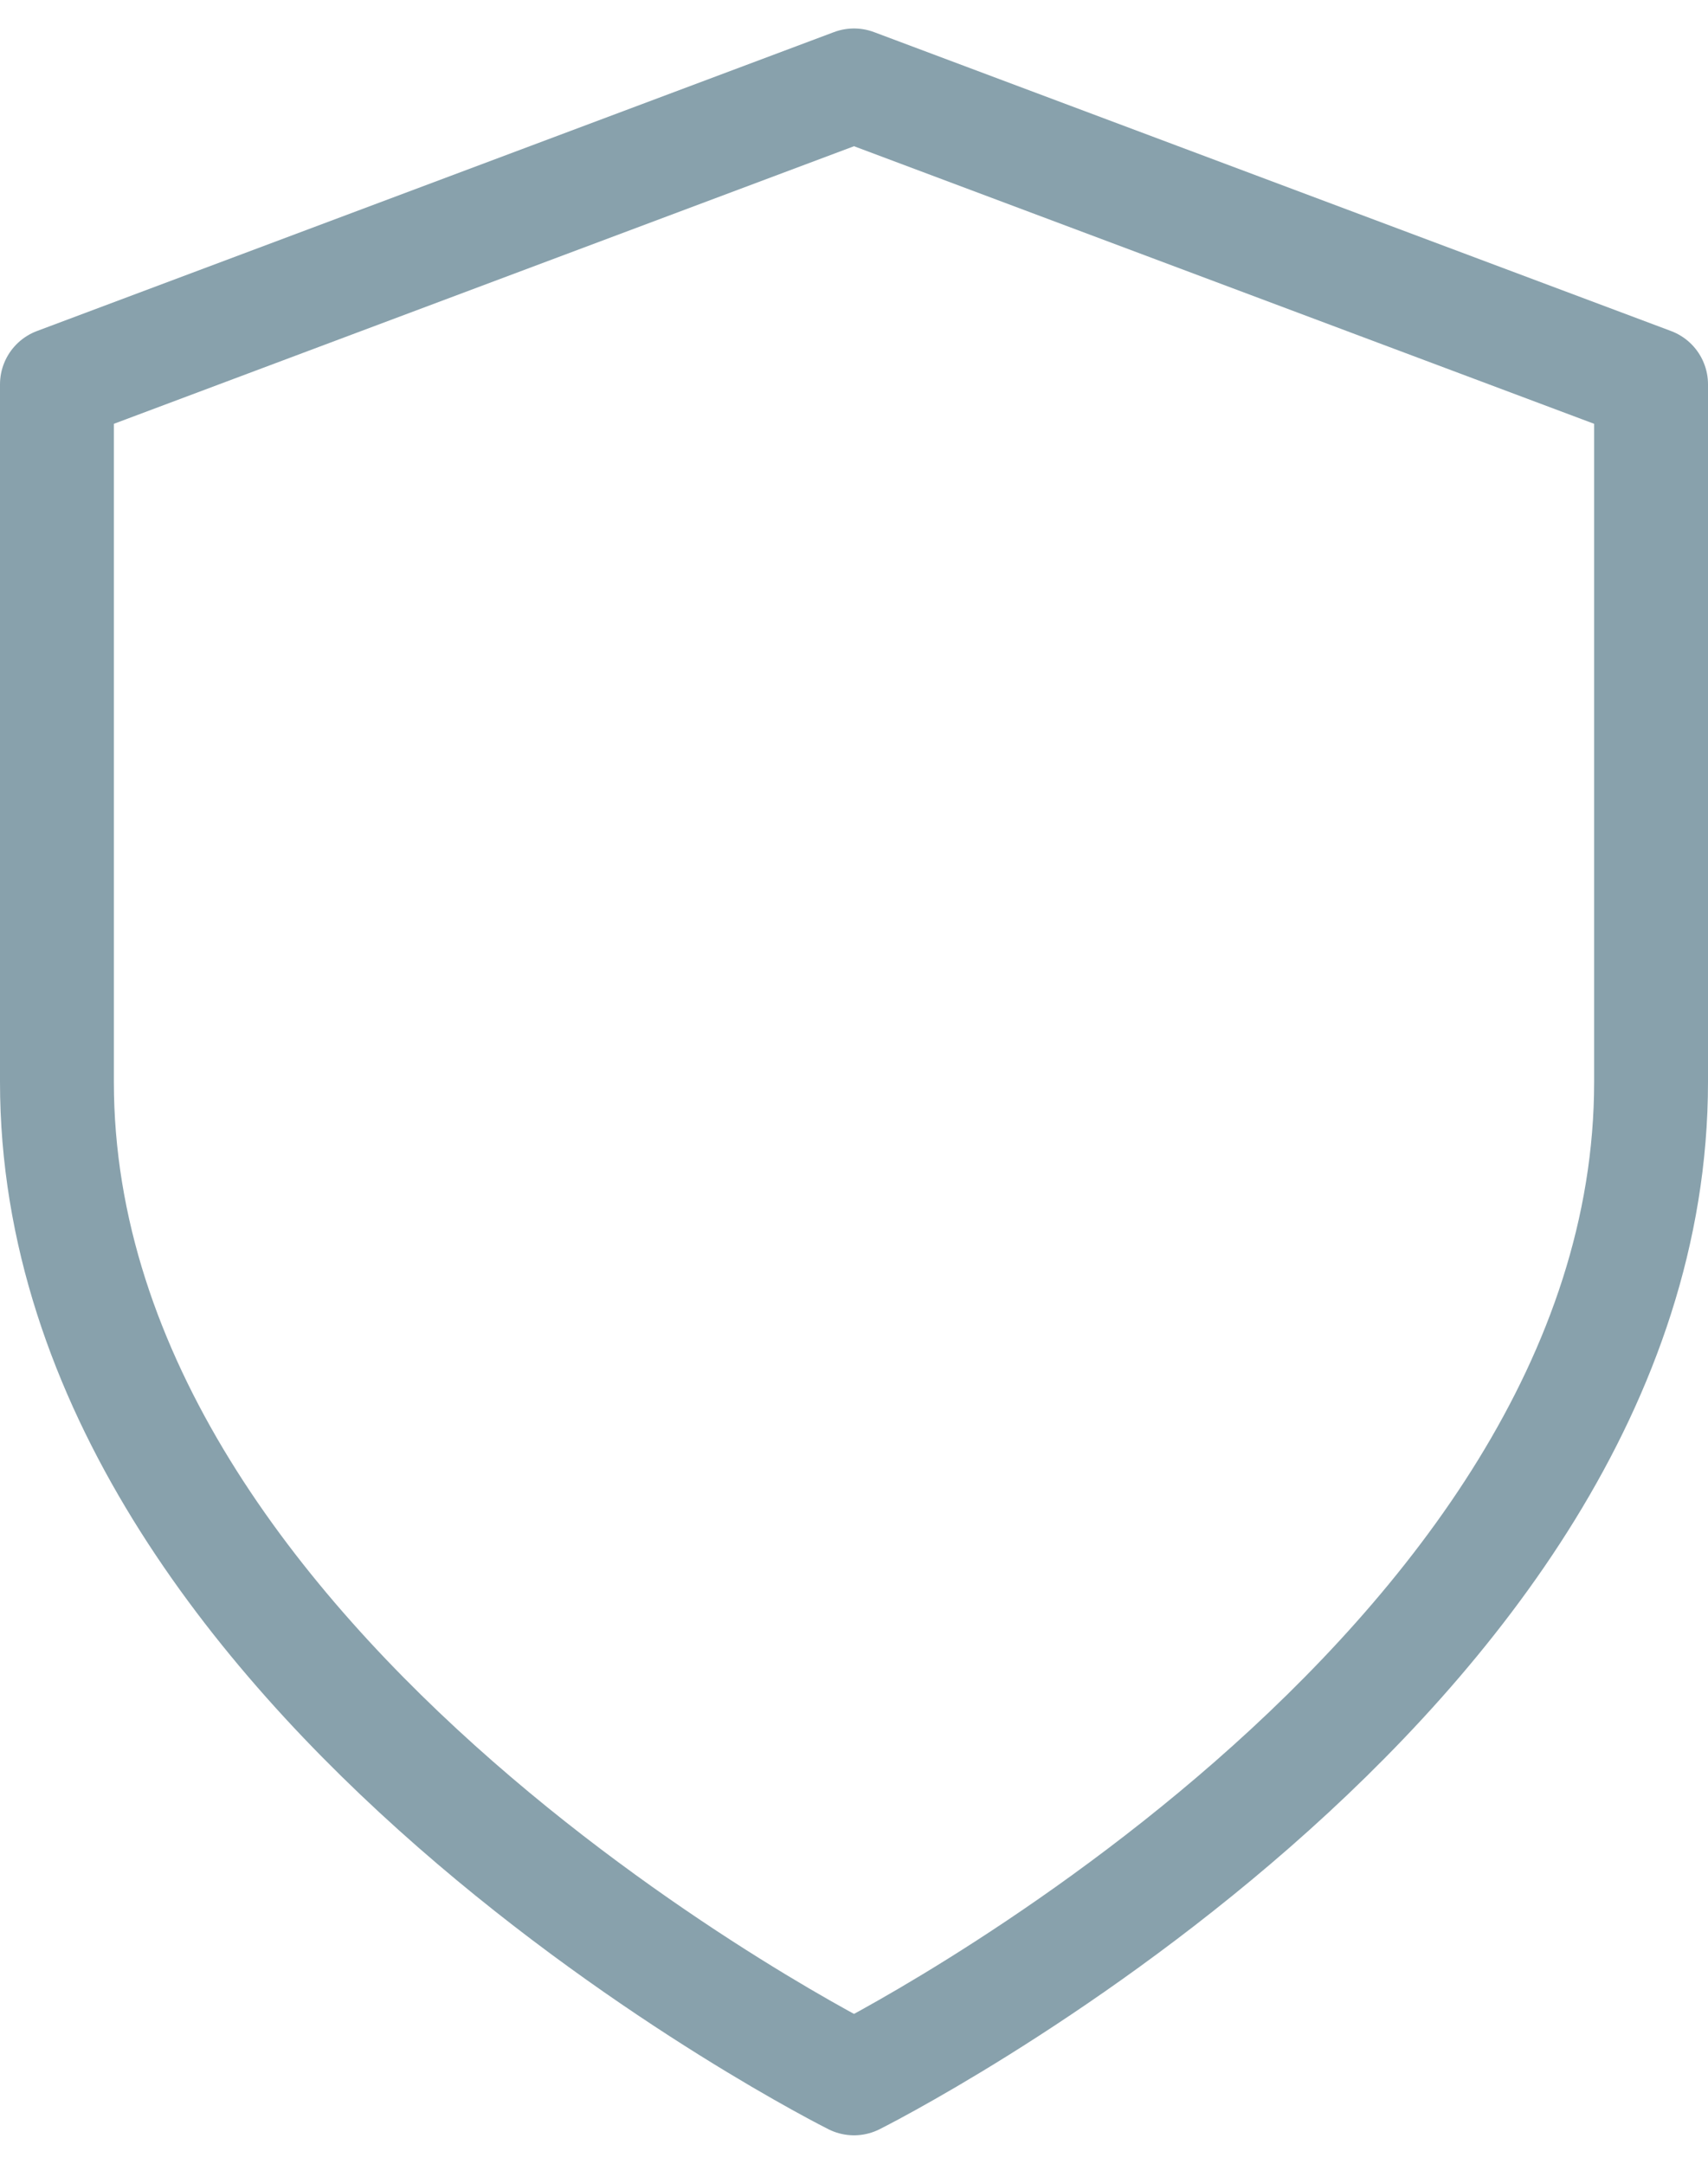 <svg width="30" height="38" viewBox="0 0 30 38" fill="none" xmlns="http://www.w3.org/2000/svg">
<path d="M15 36.5C15 36.5 29 29.5 29 19V6.75L15 1.5L1 6.75V19C1 29.5 15 36.5 15 36.5Z" stroke="#88A1AC" stroke-width="2" stroke-linecap="round" stroke-linejoin="round"/>
</svg>
